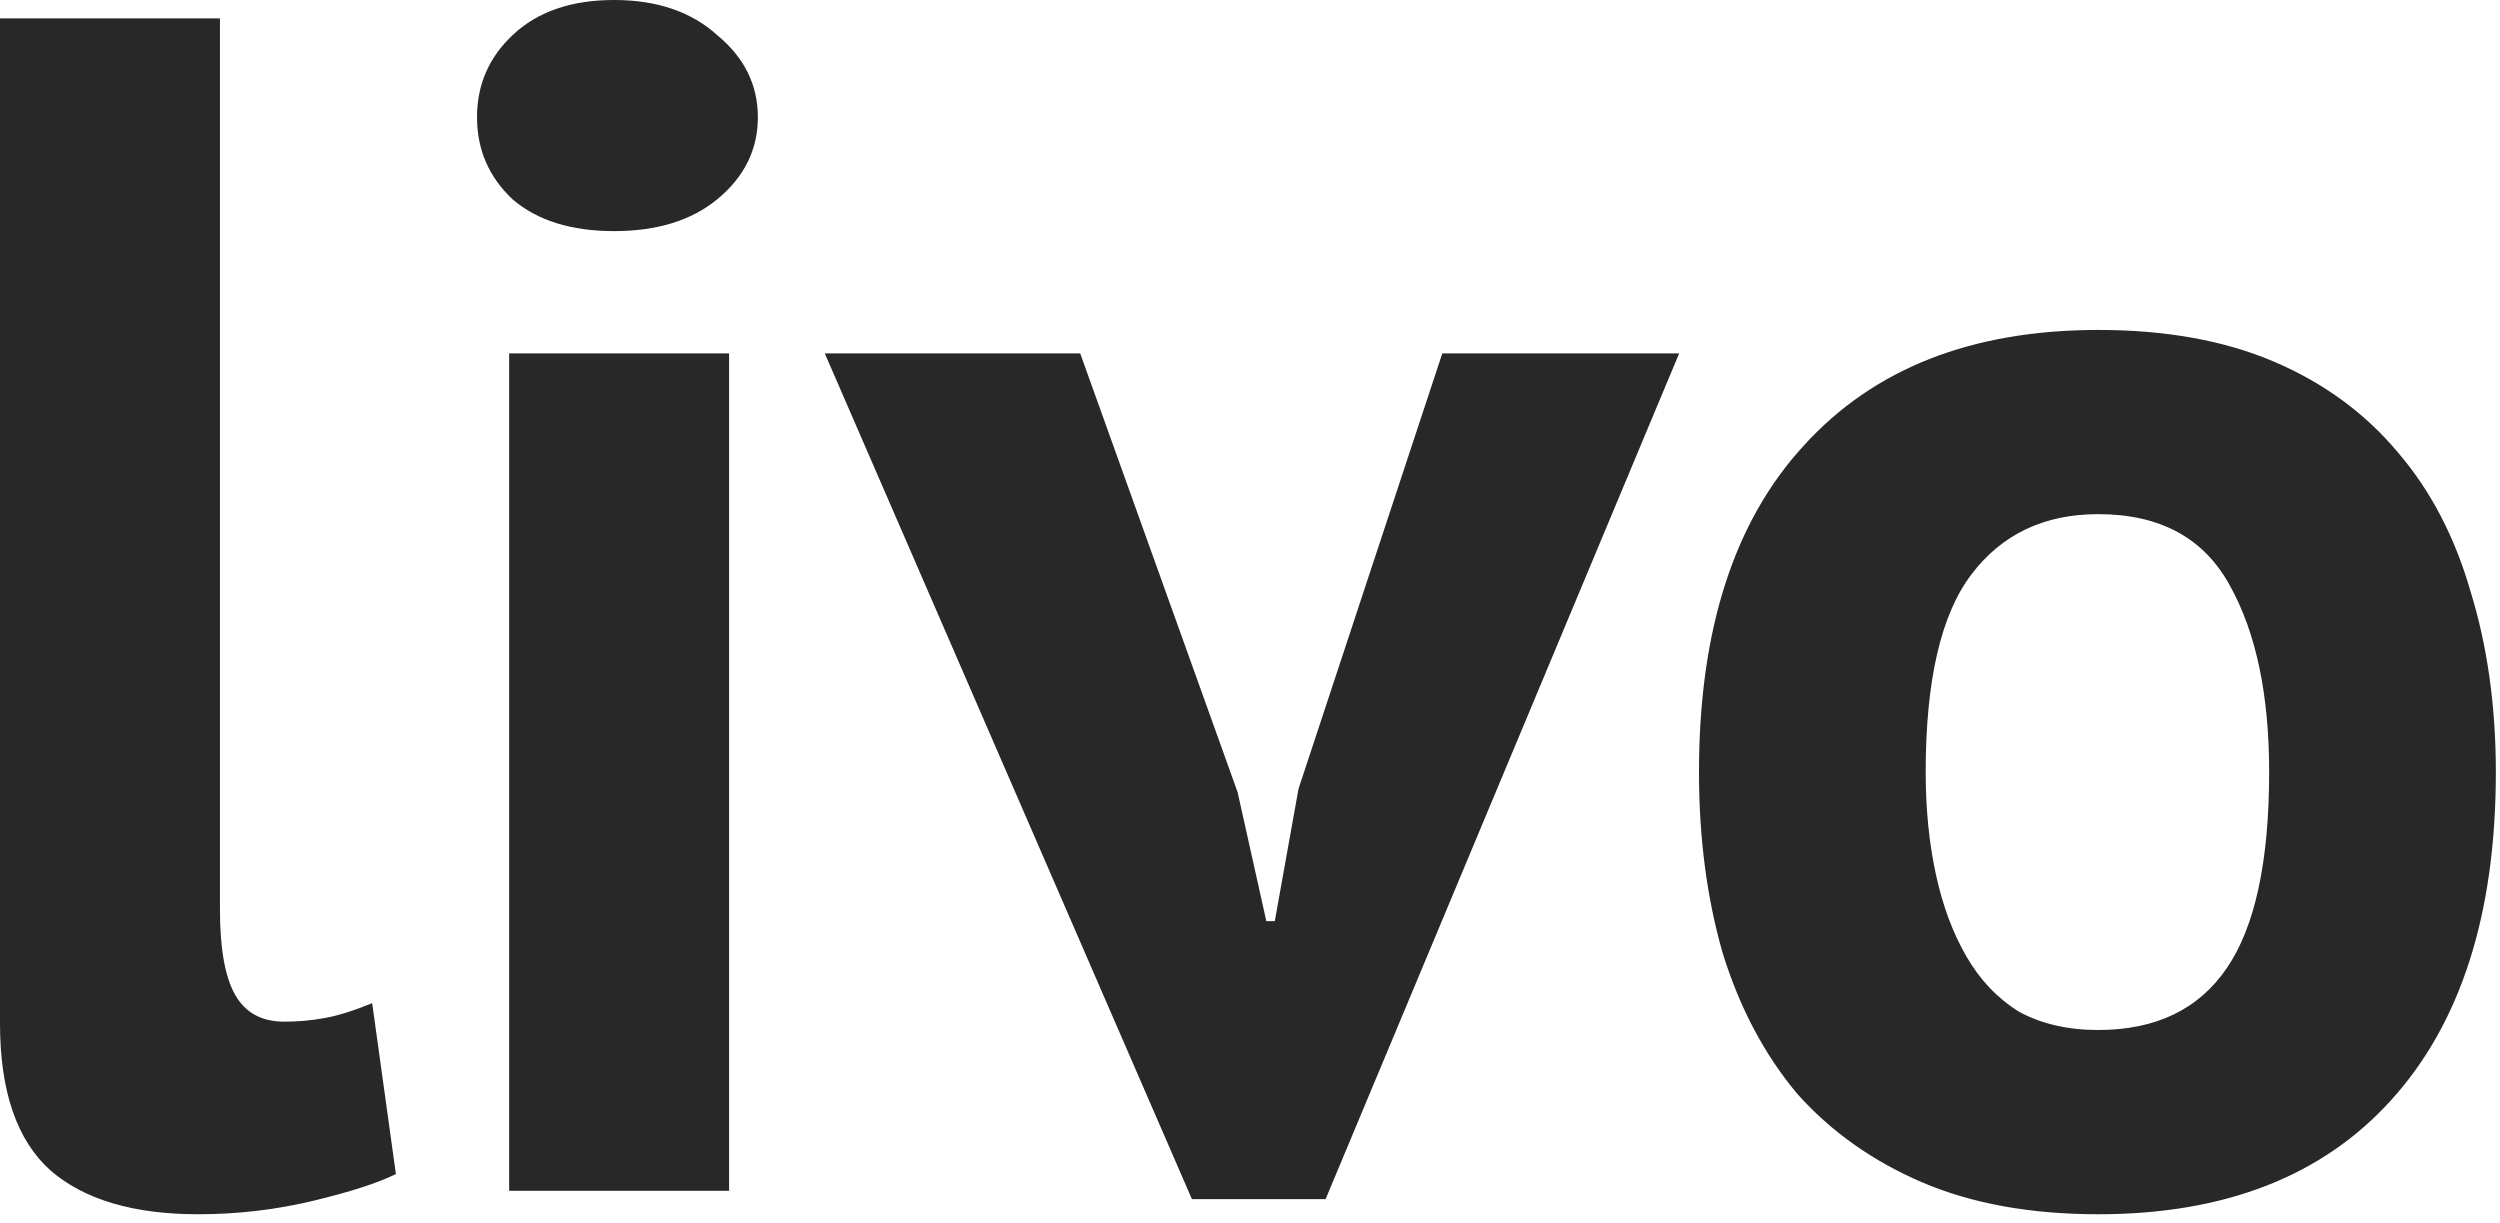 <svg width="47" height="23" viewBox="0 0 47 23" fill="none" xmlns="http://www.w3.org/2000/svg">
<path d="M4.135 17.097C4.135 17.832 4.23 18.367 4.421 18.703C4.612 19.039 4.919 19.207 5.344 19.207C5.598 19.207 5.842 19.186 6.075 19.144C6.33 19.102 6.637 19.007 6.997 18.86L7.443 22.072C7.104 22.24 6.584 22.408 5.884 22.576C5.184 22.744 4.464 22.828 3.721 22.828C2.513 22.828 1.59 22.555 0.954 22.009C0.318 21.442 0 20.518 0 19.238V0.346H4.135V17.097ZM9.572 6.644H13.707V22.387H9.572V6.644ZM8.968 2.204C8.968 1.595 9.19 1.081 9.636 0.661C10.102 0.22 10.738 0 11.544 0C12.35 0 12.997 0.22 13.484 0.661C13.993 1.081 14.248 1.595 14.248 2.204C14.248 2.813 13.993 3.327 13.484 3.747C12.997 4.146 12.35 4.345 11.544 4.345C10.738 4.345 10.102 4.146 9.636 3.747C9.19 3.327 8.968 2.813 8.968 2.204ZM23.267 14.893L23.807 17.317H23.966L24.412 14.83L27.115 6.644H31.568L24.921 22.544H22.408L15.506 6.644H20.308L23.267 14.893ZM31.941 14.515C31.941 11.849 32.598 9.803 33.913 8.375C35.228 6.927 37.072 6.203 39.447 6.203C40.72 6.203 41.822 6.402 42.755 6.801C43.688 7.2 44.462 7.767 45.077 8.501C45.692 9.215 46.148 10.086 46.445 11.115C46.763 12.143 46.922 13.277 46.922 14.515C46.922 17.181 46.265 19.238 44.95 20.686C43.657 22.114 41.822 22.828 39.447 22.828C38.175 22.828 37.072 22.628 36.139 22.229C35.207 21.83 34.422 21.274 33.786 20.561C33.171 19.826 32.704 18.944 32.386 17.916C32.09 16.887 31.941 15.754 31.941 14.515ZM36.203 14.515C36.203 15.208 36.267 15.848 36.394 16.436C36.521 17.023 36.712 17.538 36.967 17.979C37.221 18.419 37.55 18.766 37.953 19.018C38.377 19.249 38.875 19.364 39.447 19.364C40.529 19.364 41.335 18.976 41.865 18.199C42.395 17.422 42.66 16.194 42.66 14.515C42.66 13.067 42.416 11.902 41.928 11.02C41.441 10.118 40.614 9.666 39.447 9.666C38.43 9.666 37.634 10.044 37.062 10.8C36.489 11.555 36.203 12.794 36.203 14.515Z" fill="#282828"/>
</svg>
